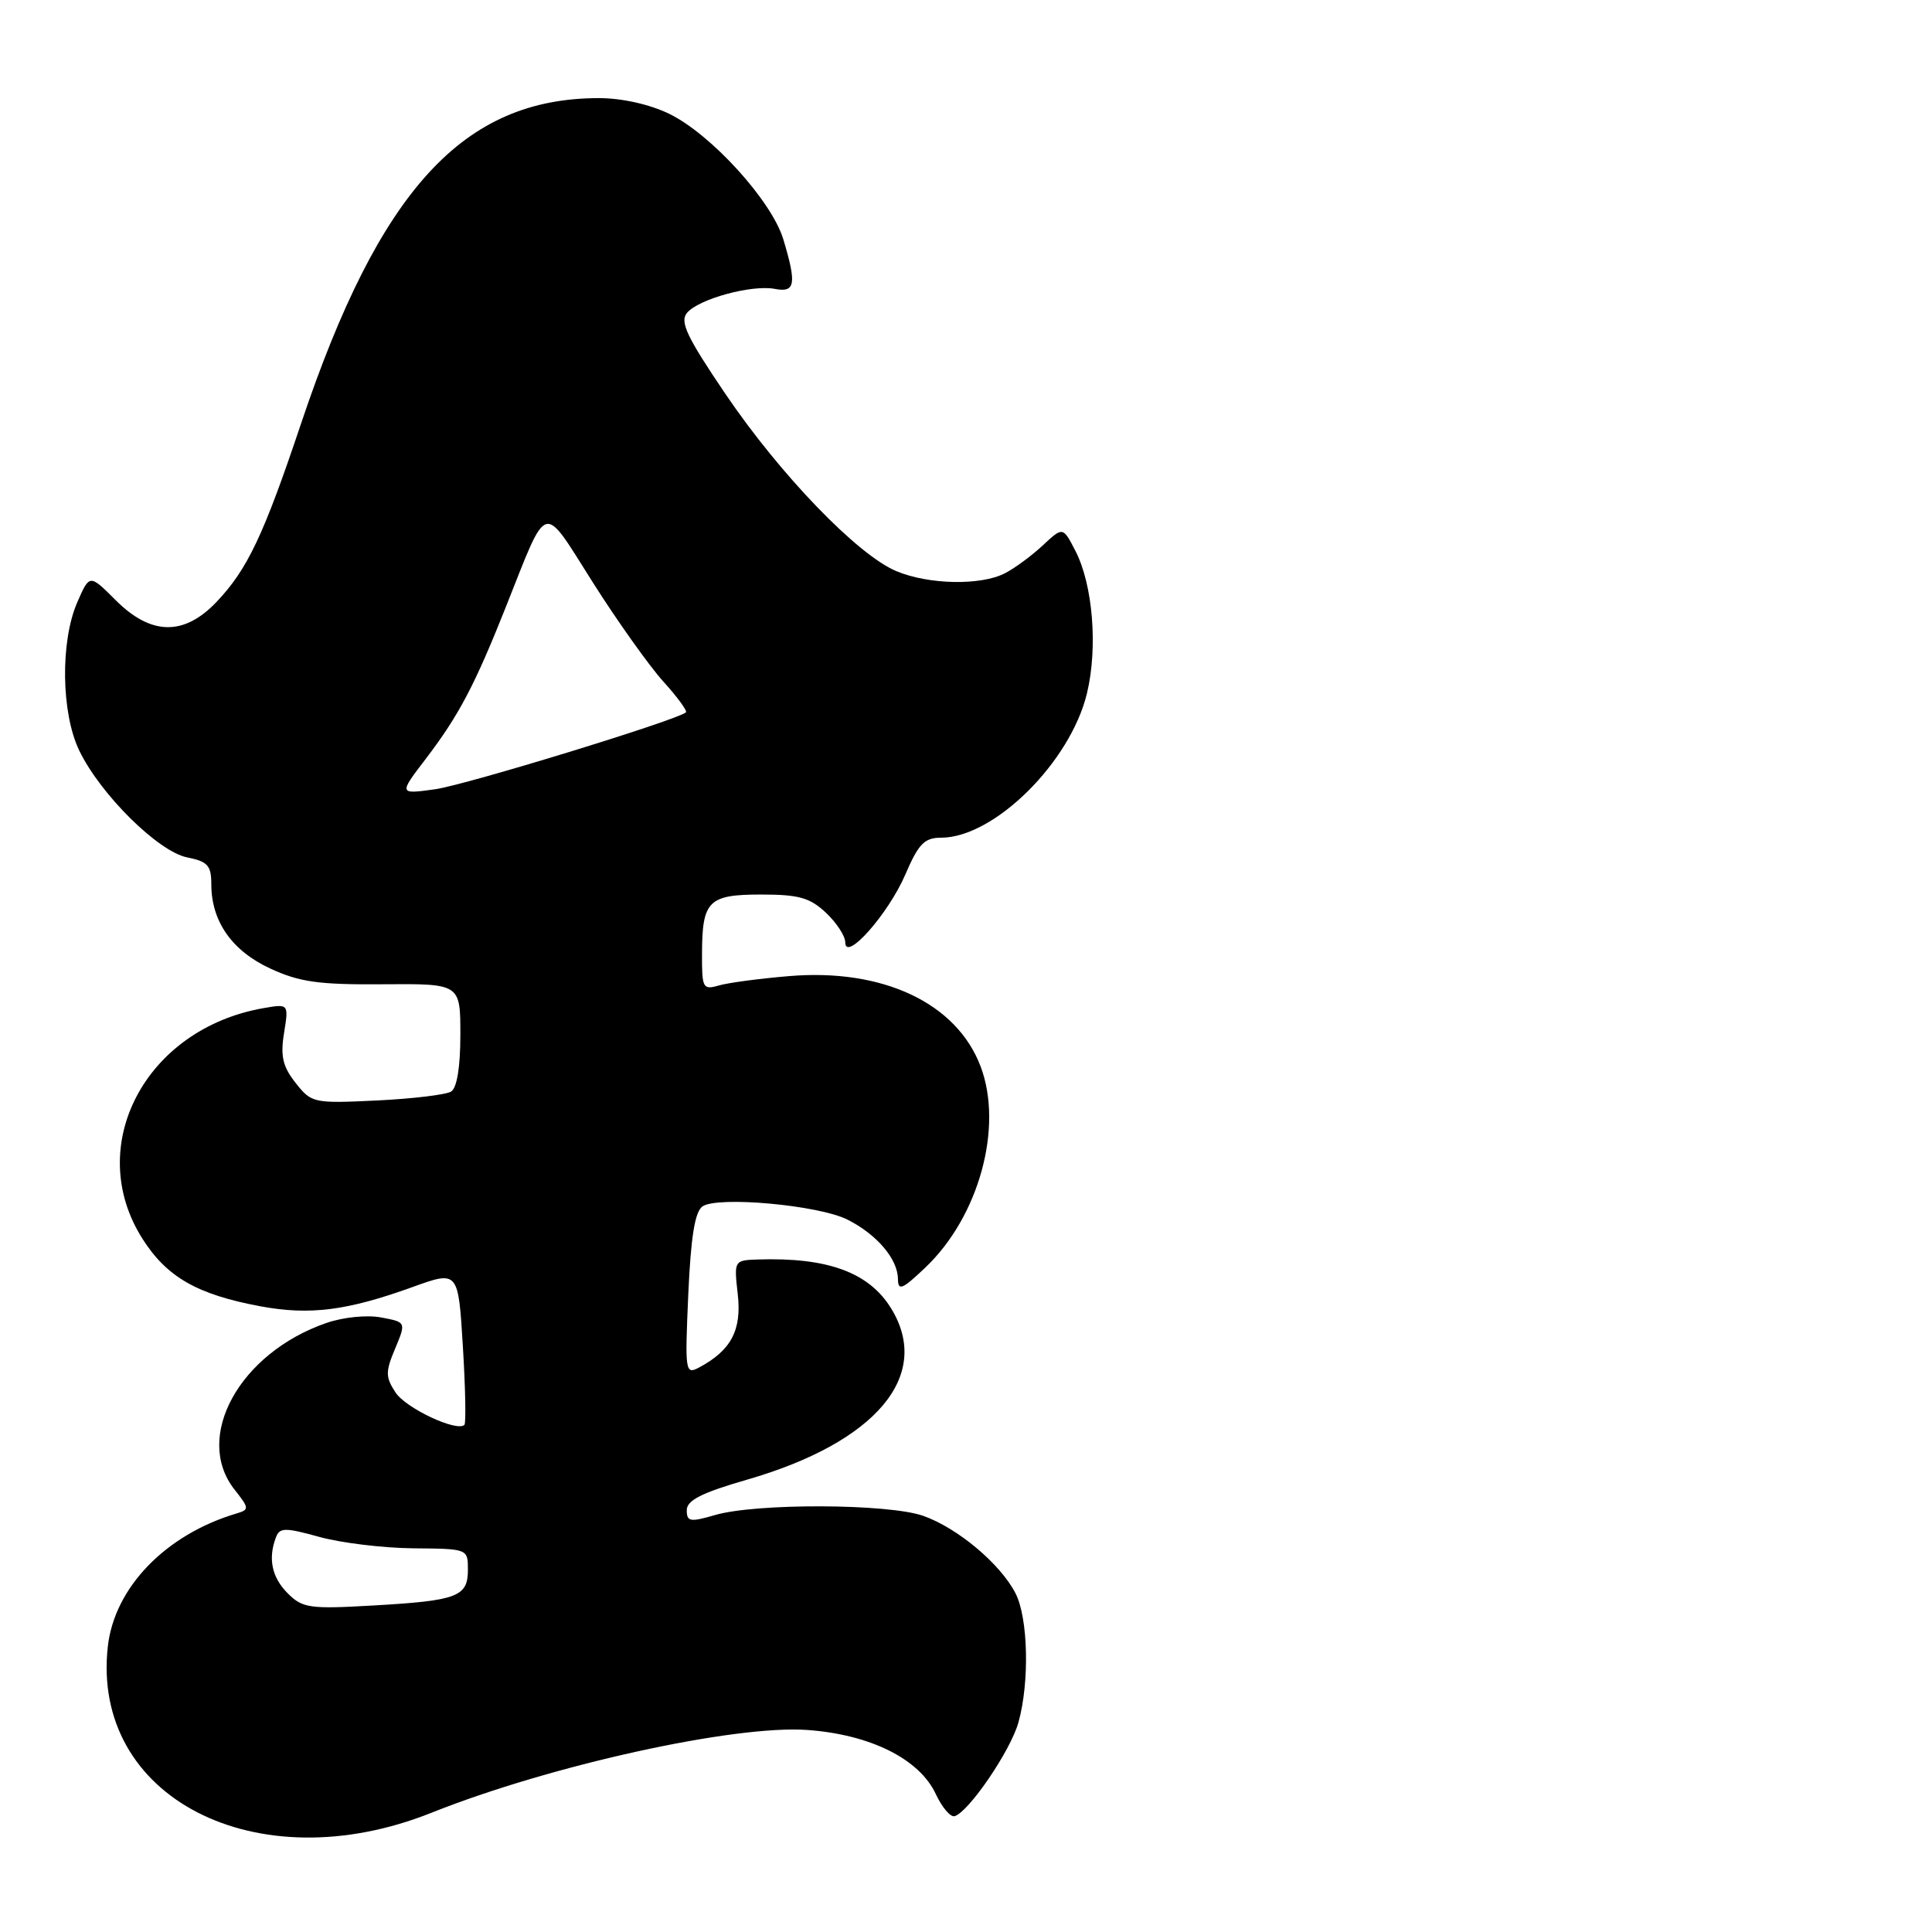 <?xml version="1.0" encoding="UTF-8" standalone="no"?>
<!DOCTYPE svg PUBLIC "-//W3C//DTD SVG 1.1//EN" "http://www.w3.org/Graphics/SVG/1.1/DTD/svg11.dtd" >
<svg xmlns="http://www.w3.org/2000/svg" xmlns:xlink="http://www.w3.org/1999/xlink" version="1.1" viewBox="0 0 256 256">
 <g >
 <path fill="currentColor"
d=" M 57.17 240.20 C 72.93 233.91 97.30 228.54 106.98 229.23 C 115.33 229.83 121.84 233.08 124.00 237.73 C 124.83 239.50 125.95 240.82 126.50 240.65 C 128.39 240.07 133.92 231.95 134.95 228.22 C 136.44 222.88 136.24 214.36 134.55 211.10 C 132.53 207.20 126.89 202.47 122.34 200.86 C 117.74 199.23 100.20 199.16 94.75 200.75 C 91.44 201.71 91.00 201.64 91.00 200.11 C 91.00 198.80 92.97 197.80 99.00 196.06 C 116.06 191.13 123.52 182.29 118.11 173.42 C 115.18 168.60 109.68 166.58 100.37 166.89 C 97.27 167.00 97.25 167.03 97.76 171.52 C 98.29 176.26 96.88 178.93 92.63 181.20 C 90.80 182.17 90.75 181.78 91.20 171.52 C 91.54 163.86 92.08 160.54 93.09 159.85 C 95.11 158.47 108.47 159.68 112.28 161.60 C 116.17 163.55 118.95 166.81 118.98 169.45 C 119.00 171.10 119.54 170.88 122.62 167.95 C 129.72 161.20 132.97 149.36 129.94 141.32 C 126.77 132.91 116.98 128.29 104.55 129.34 C 100.67 129.66 96.49 130.22 95.25 130.58 C 93.13 131.19 93.00 130.94 93.02 126.37 C 93.04 119.35 93.86 118.53 100.89 118.53 C 105.84 118.53 107.32 118.95 109.44 120.94 C 110.85 122.27 112.00 124.03 112.00 124.86 C 112.00 127.55 117.71 121.11 119.96 115.88 C 121.71 111.81 122.49 111.00 124.69 111.00 C 131.73 111.00 141.84 100.99 144.03 91.86 C 145.49 85.80 144.81 77.47 142.50 73.00 C 140.84 69.78 140.84 69.78 138.17 72.27 C 136.70 73.64 134.45 75.30 133.16 75.96 C 129.96 77.61 123.07 77.48 118.77 75.68 C 113.63 73.53 103.41 62.94 96.13 52.21 C 91.01 44.65 90.05 42.64 91.03 41.46 C 92.56 39.62 99.61 37.69 102.67 38.28 C 105.38 38.80 105.58 37.66 103.80 31.73 C 102.27 26.63 94.21 17.76 88.65 15.07 C 86.07 13.82 82.38 13.00 79.37 13.00 C 61.38 13.00 50.30 25.11 39.90 56.10 C 34.93 70.93 32.79 75.44 28.70 79.75 C 24.38 84.29 20.02 84.22 15.33 79.53 C 11.87 76.07 11.87 76.07 10.25 79.78 C 7.97 84.99 8.10 94.53 10.52 99.49 C 13.33 105.29 20.98 112.85 24.80 113.61 C 27.52 114.15 28.00 114.68 28.00 117.17 C 28.00 122.08 30.73 125.99 35.82 128.34 C 39.70 130.13 42.24 130.49 50.75 130.42 C 61.00 130.34 61.00 130.34 61.00 137.11 C 61.00 141.40 60.55 144.16 59.77 144.64 C 59.09 145.06 54.66 145.59 49.93 145.82 C 41.53 146.22 41.27 146.16 39.17 143.49 C 37.46 141.32 37.14 139.95 37.64 136.87 C 38.26 133.00 38.26 133.00 34.88 133.59 C 19.23 136.34 11.09 151.87 18.87 164.13 C 22.10 169.23 26.14 171.54 34.56 173.10 C 41.05 174.30 45.98 173.67 54.61 170.56 C 60.72 168.35 60.72 168.35 61.33 178.37 C 61.67 183.88 61.76 188.57 61.54 188.80 C 60.55 189.78 53.78 186.60 52.41 184.51 C 51.07 182.46 51.06 181.78 52.36 178.69 C 53.82 175.19 53.82 175.19 50.50 174.57 C 48.63 174.21 45.48 174.53 43.25 175.30 C 31.75 179.27 25.60 190.41 31.07 197.37 C 33.04 199.87 33.06 200.03 31.32 200.55 C 21.95 203.34 15.17 210.35 14.29 218.15 C 12.03 238.18 33.97 249.47 57.17 240.20 Z  M 38.13 211.13 C 36.01 209.01 35.49 206.51 36.57 203.69 C 37.06 202.40 37.77 202.39 42.32 203.65 C 45.17 204.44 50.76 205.12 54.75 205.16 C 62.00 205.22 62.00 205.22 62.00 208.00 C 62.00 211.58 60.62 212.10 49.38 212.74 C 41.03 213.22 40.08 213.08 38.13 211.13 Z  M 56.47 100.48 C 60.80 94.79 62.91 90.79 67.03 80.42 C 72.68 66.21 71.77 66.47 78.55 77.17 C 81.80 82.30 86.00 88.20 87.87 90.28 C 89.75 92.35 91.10 94.20 90.89 94.39 C 89.68 95.44 61.72 104.01 57.66 104.58 C 52.82 105.25 52.82 105.25 56.47 100.48 Z "/>
</g>
</svg>